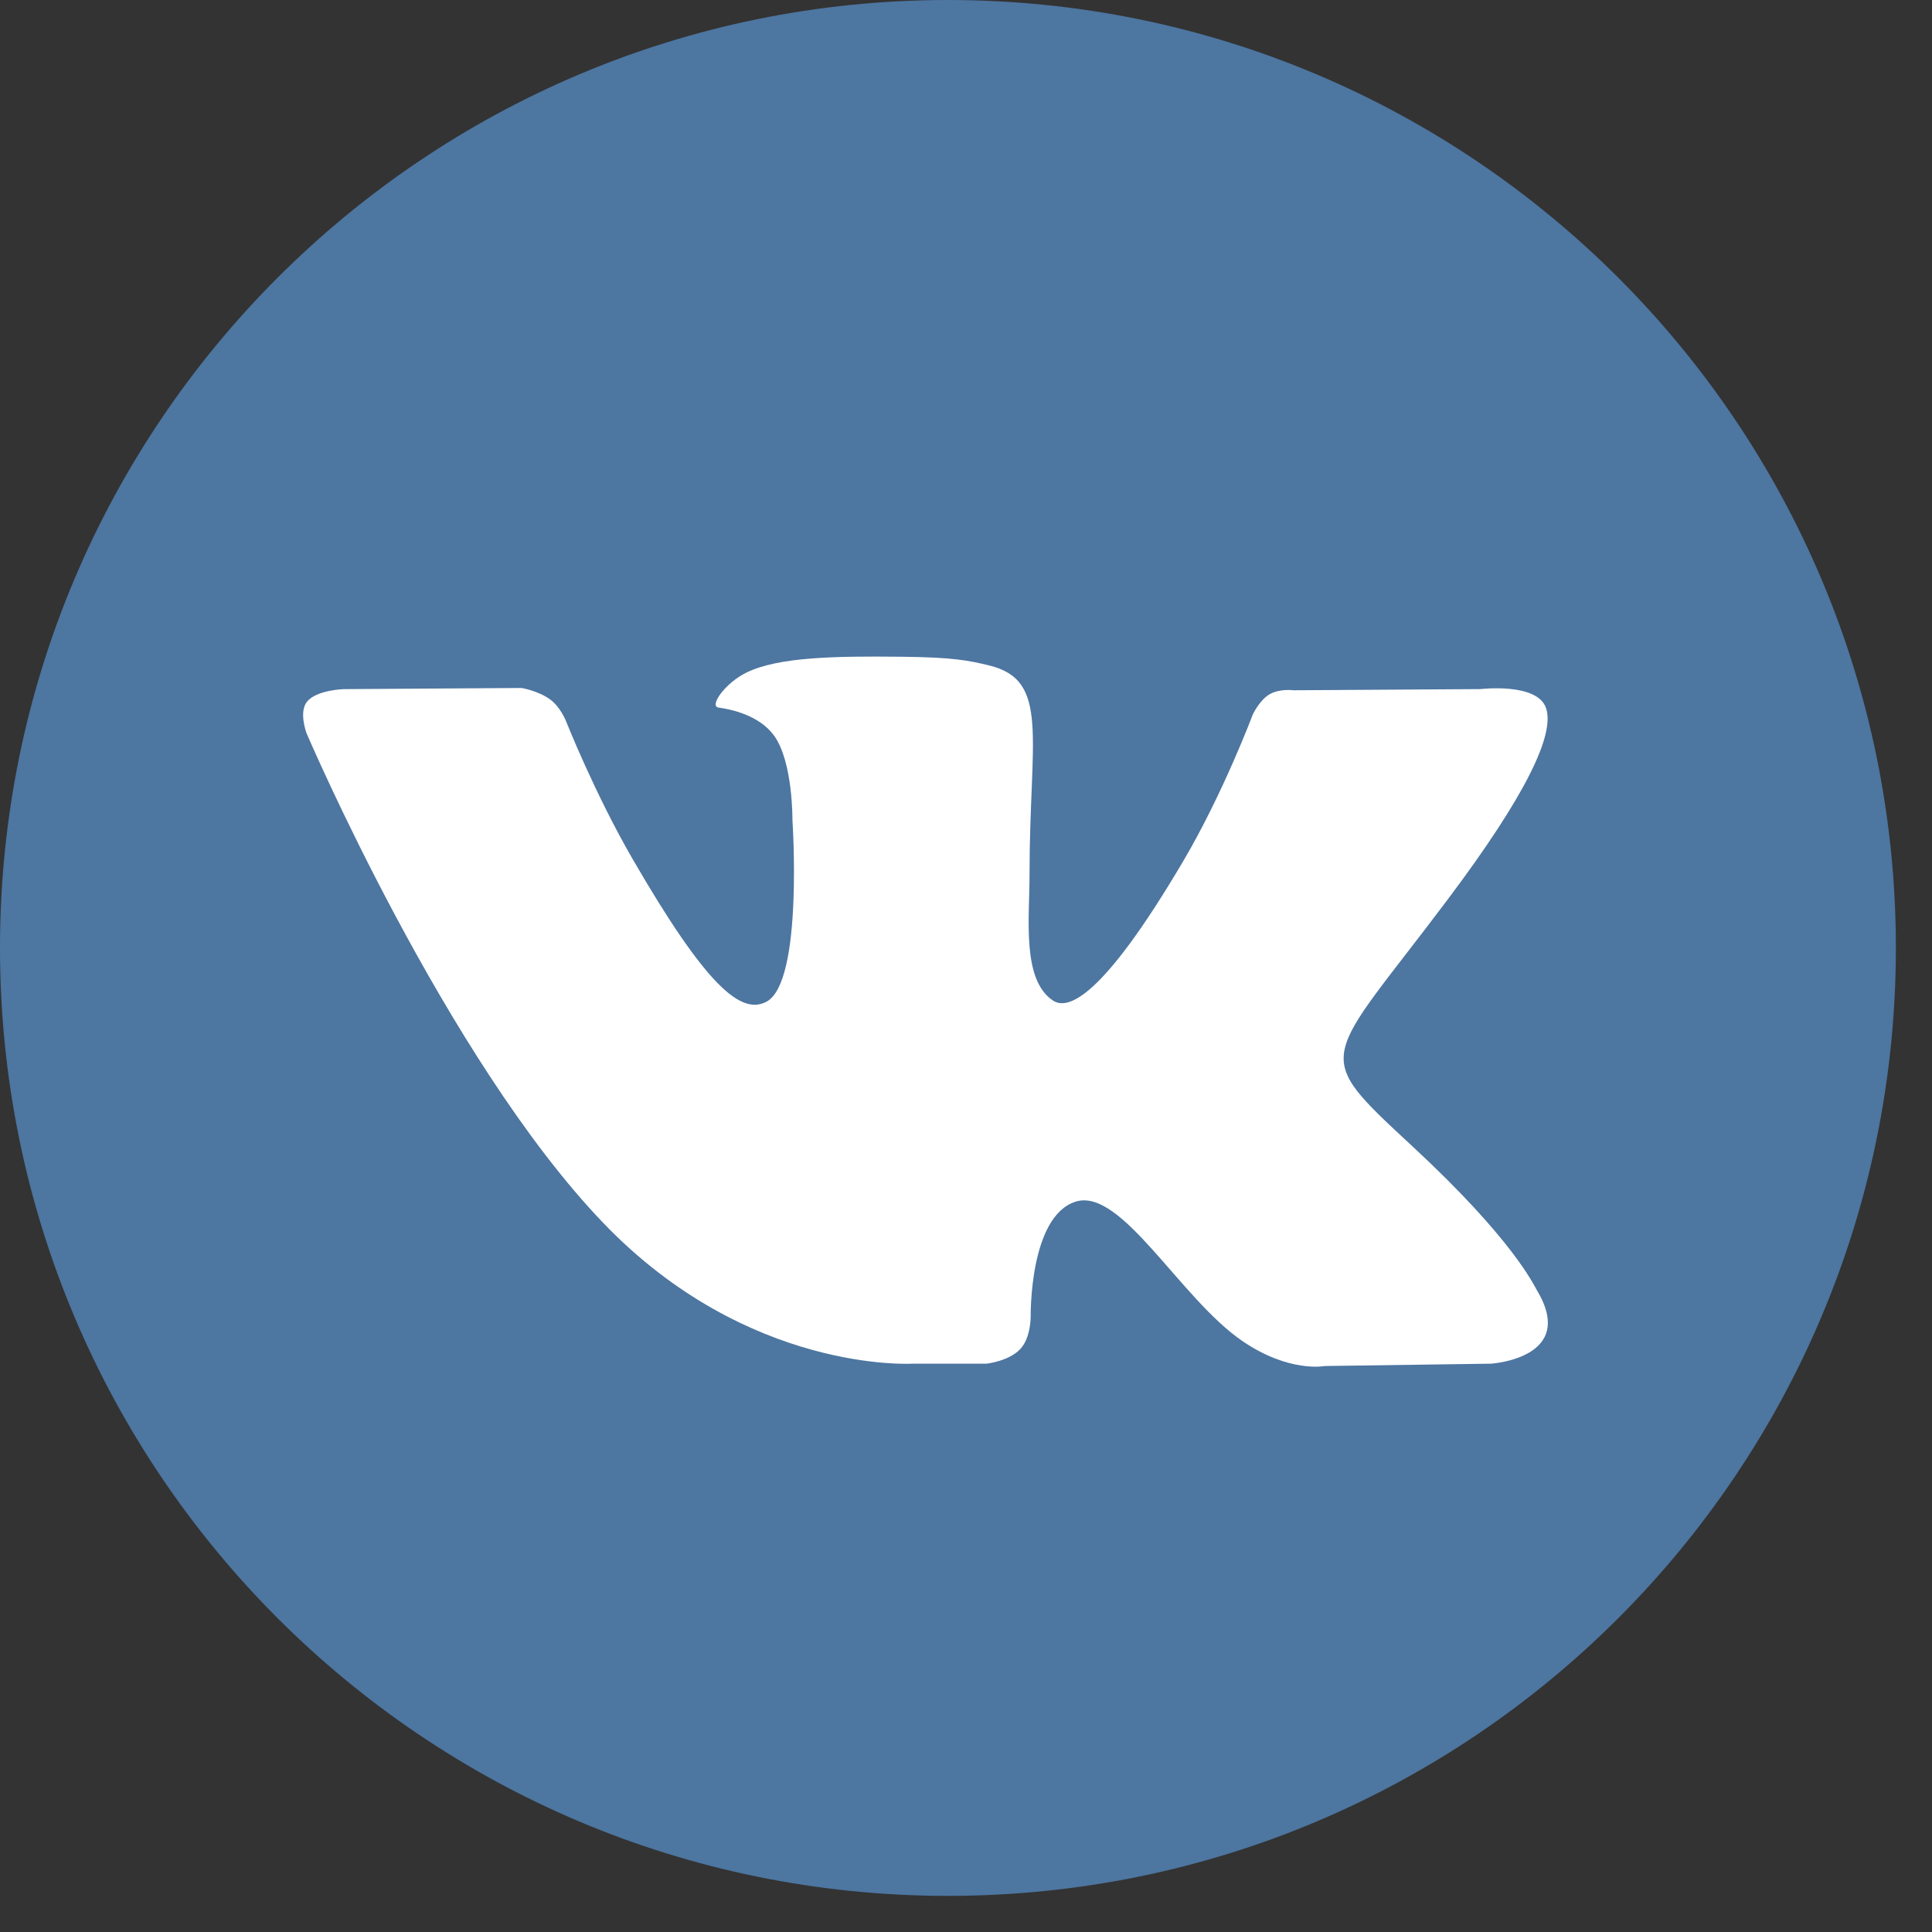 <svg width="43" height="43" viewBox="0 0 43 43" fill="none" xmlns="http://www.w3.org/2000/svg">
<rect x="0" y="0" width="43" height="43" fill="#333333" stroke="none"/>
<path d="M21.098 42.196C32.75 42.196 42.196 32.75 42.196 21.098C42.196 9.446 32.75 0 21.098 0C9.446 0 0 9.446 0 21.098C0 32.75 9.446 42.196 21.098 42.196Z" fill="#4D76A1"/>
<path fill-rule="evenodd" clip-rule="evenodd" d="M20.301 30.351H21.957C21.957 30.351 22.457 30.297 22.712 30.021C22.947 29.768 22.94 29.294 22.94 29.294C22.94 29.294 22.907 27.072 23.939 26.745C24.955 26.422 26.261 28.892 27.644 29.842C28.691 30.561 29.486 30.403 29.486 30.403L33.185 30.351C33.185 30.351 35.121 30.232 34.203 28.71C34.128 28.586 33.669 27.585 31.452 25.528C29.133 23.375 29.443 23.723 32.237 19.998C33.939 17.73 34.62 16.345 34.407 15.752C34.205 15.187 32.953 15.337 32.953 15.337L28.787 15.363C28.787 15.363 28.479 15.32 28.249 15.457C28.026 15.592 27.882 15.905 27.882 15.905C27.882 15.905 27.222 17.66 26.343 19.152C24.488 22.302 23.747 22.468 23.443 22.273C22.738 21.817 22.914 20.442 22.914 19.465C22.914 16.412 23.377 15.14 22.013 14.81C21.56 14.701 21.227 14.629 20.069 14.617C18.582 14.601 17.324 14.621 16.612 14.97C16.138 15.202 15.773 15.72 15.995 15.749C16.27 15.786 16.894 15.917 17.225 16.368C17.651 16.948 17.637 18.253 17.637 18.253C17.637 18.253 17.882 21.846 17.064 22.292C16.502 22.598 15.732 21.973 14.078 19.116C13.231 17.652 12.591 16.034 12.591 16.034C12.591 16.034 12.468 15.732 12.248 15.57C11.981 15.374 11.608 15.312 11.608 15.312L7.649 15.338C7.649 15.338 7.055 15.354 6.837 15.612C6.643 15.842 6.822 16.318 6.822 16.318C6.822 16.318 9.921 23.568 13.43 27.222C16.647 30.571 20.301 30.351 20.301 30.351Z" fill="white"/>
</svg>
